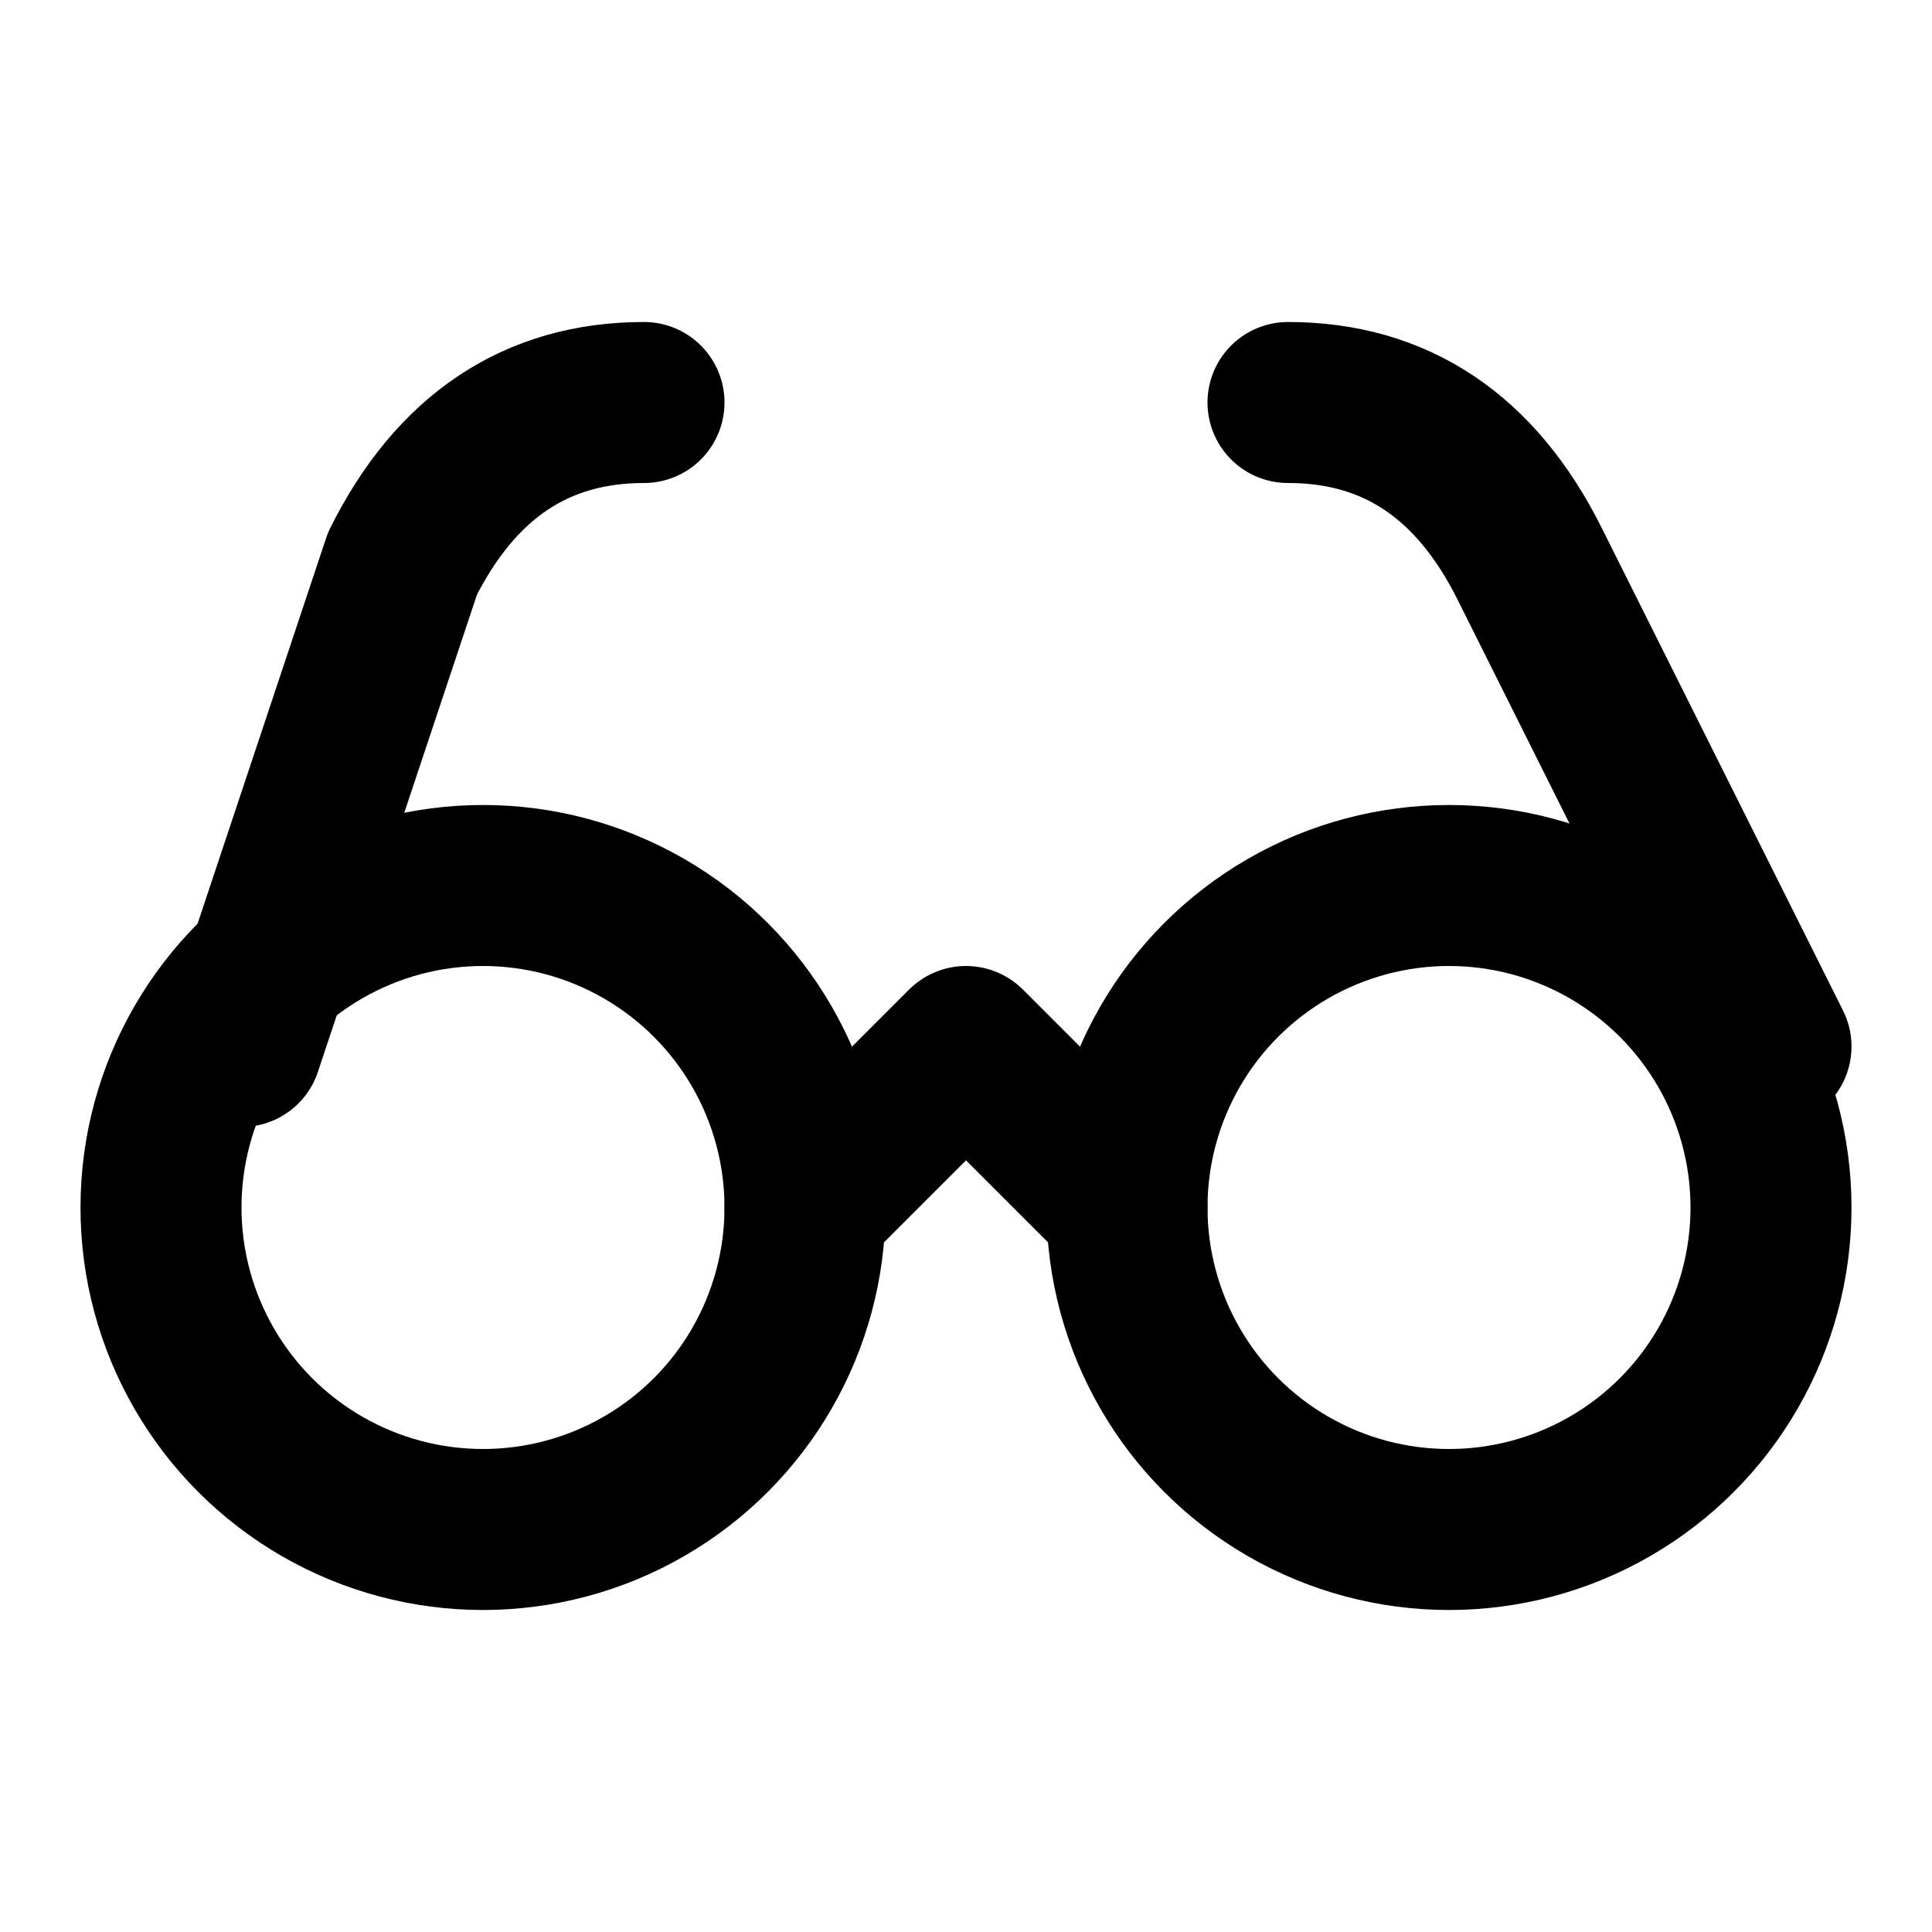 <svg xmlns="http://www.w3.org/2000/svg" width="24" height="24" fill="none" stroke="currentColor" stroke-linecap="round" stroke-linejoin="round" stroke-width="2" viewBox="0 0 24 24"><circle cx="6" cy="15" r="4"/><circle cx="18" cy="15" r="4"/><path d="m14 15-2-2-2 2m-7-2 2-6q1-2 3-2m14 8-3-6q-1-2-3-2"/></svg>